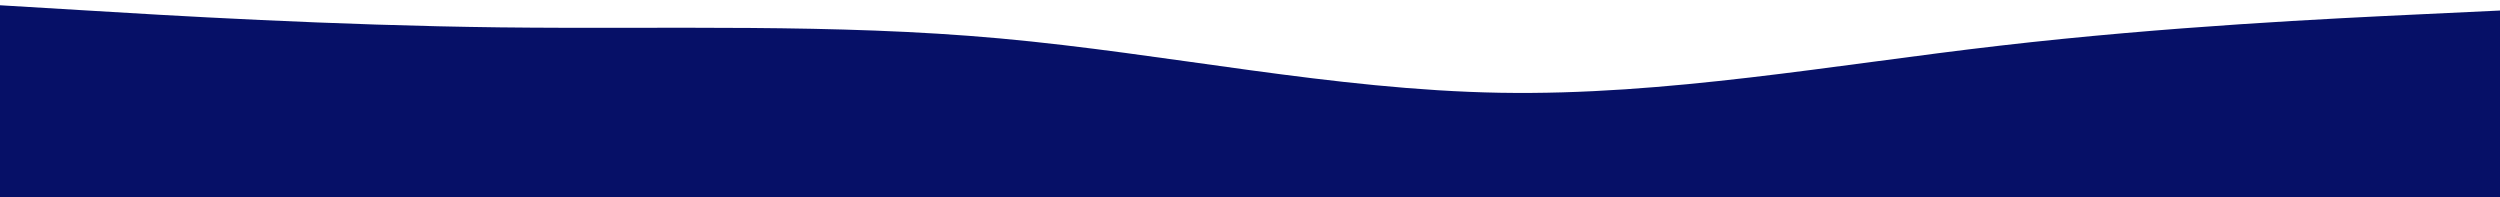 <svg id="visual" viewBox="0 0 1900 150" width="1900" height="150" xmlns="http://www.w3.org/2000/svg" xmlns:xlink="http://www.w3.org/1999/xlink" version="1.1"><path d="M0 4L63.3 7.8C126.7 11.7 253.3 19.3 380 20.8C506.7 22.3 633.3 17.7 760 29.2C886.7 40.7 1013.3 68.3 1140 70.5C1266.7 72.7 1393.3 49.3 1520 34.7C1646.7 20 1773.3 14 1836.7 11L1900 8L1900 151L1836.7 151C1773.3 151 1646.7 151 1520 151C1393.3 151 1266.7 151 1140 151C1013.3 151 886.7 151 760 151C633.3 151 506.7 151 380 151C253.3 151 126.7 151 63.3 151L0 151Z" fill="#061067" stroke-linecap="round" stroke-linejoin="miter"></path></svg>